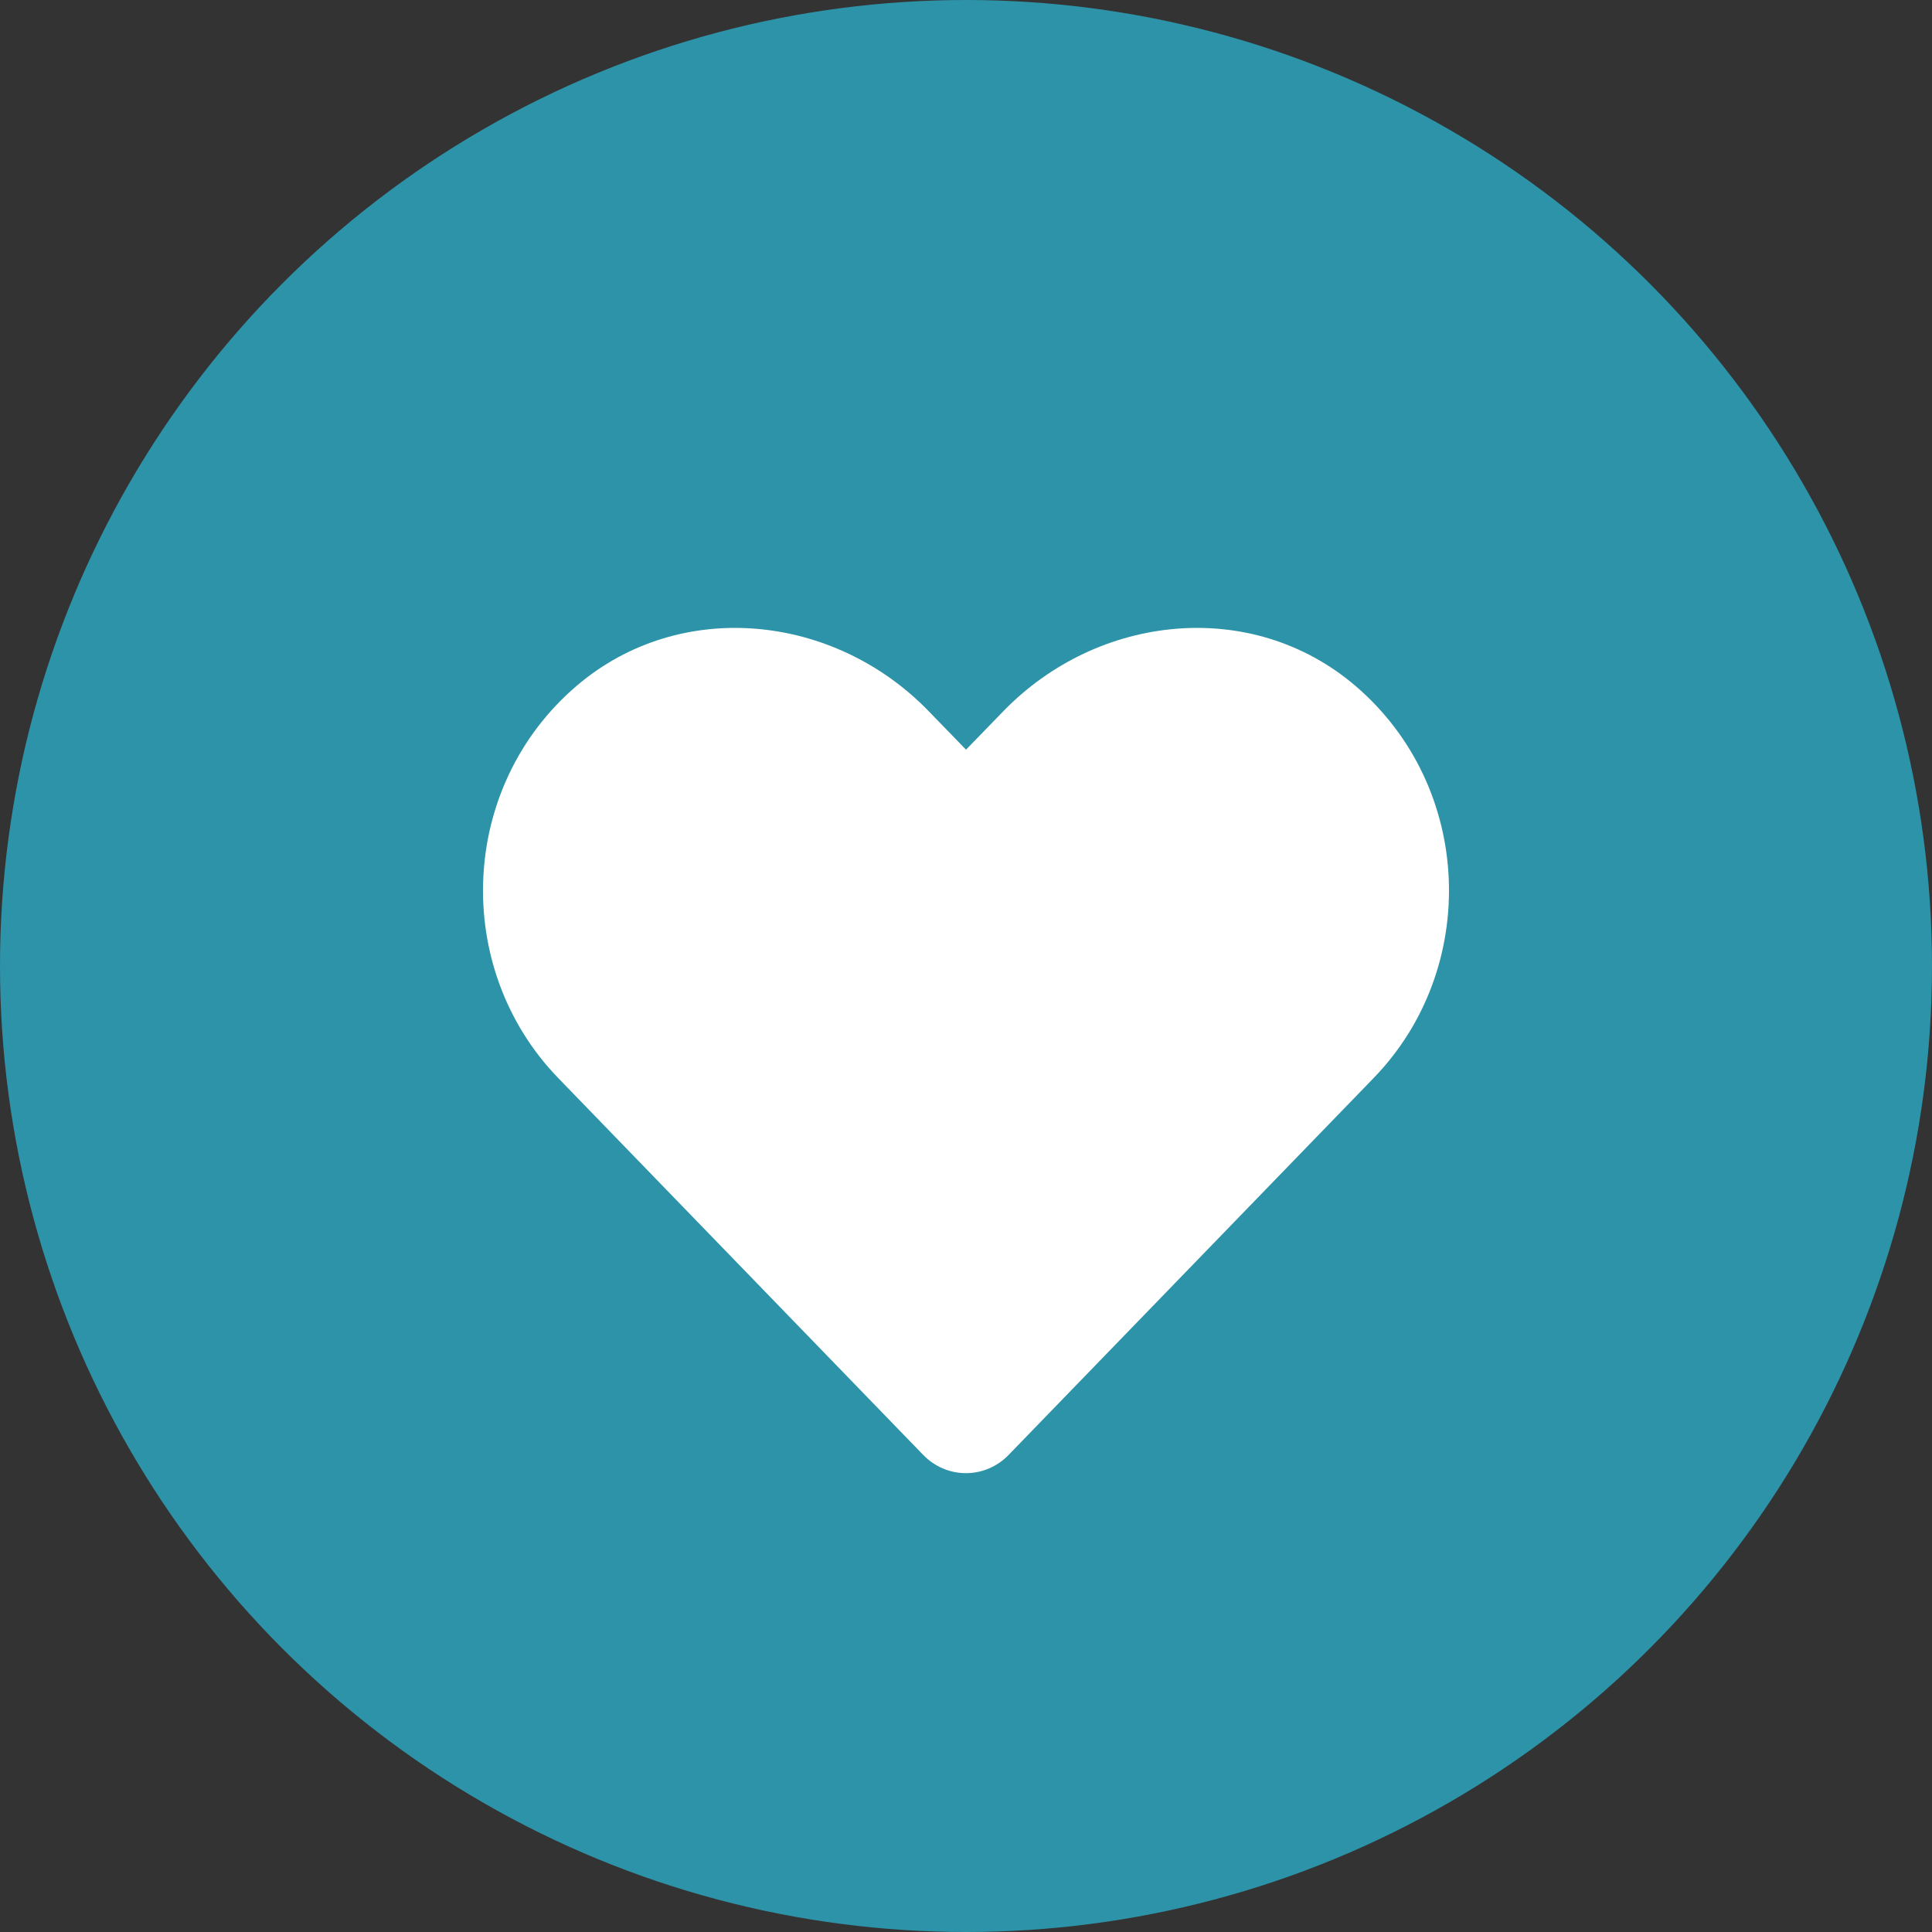<svg width="80" height="80" viewBox="0 0 80 80" fill="none" xmlns="http://www.w3.org/2000/svg">
<rect x="0" y="0" width="80" height="80" fill="#333333" stroke="none"/>
<circle cx="40" cy="40" r="40" fill="#2D93A9"/>
<path d="M56.117 28.393C51.836 24.745 45.469 25.401 41.54 29.456L40.001 31.042L38.462 29.456C34.54 25.401 28.165 24.745 23.884 28.393C18.977 32.581 18.72 40.096 23.11 44.635L38.227 60.244C39.204 61.252 40.79 61.252 41.766 60.244L56.883 44.635C61.281 40.096 61.024 32.581 56.117 28.393Z" fill="white"/>
</svg>
